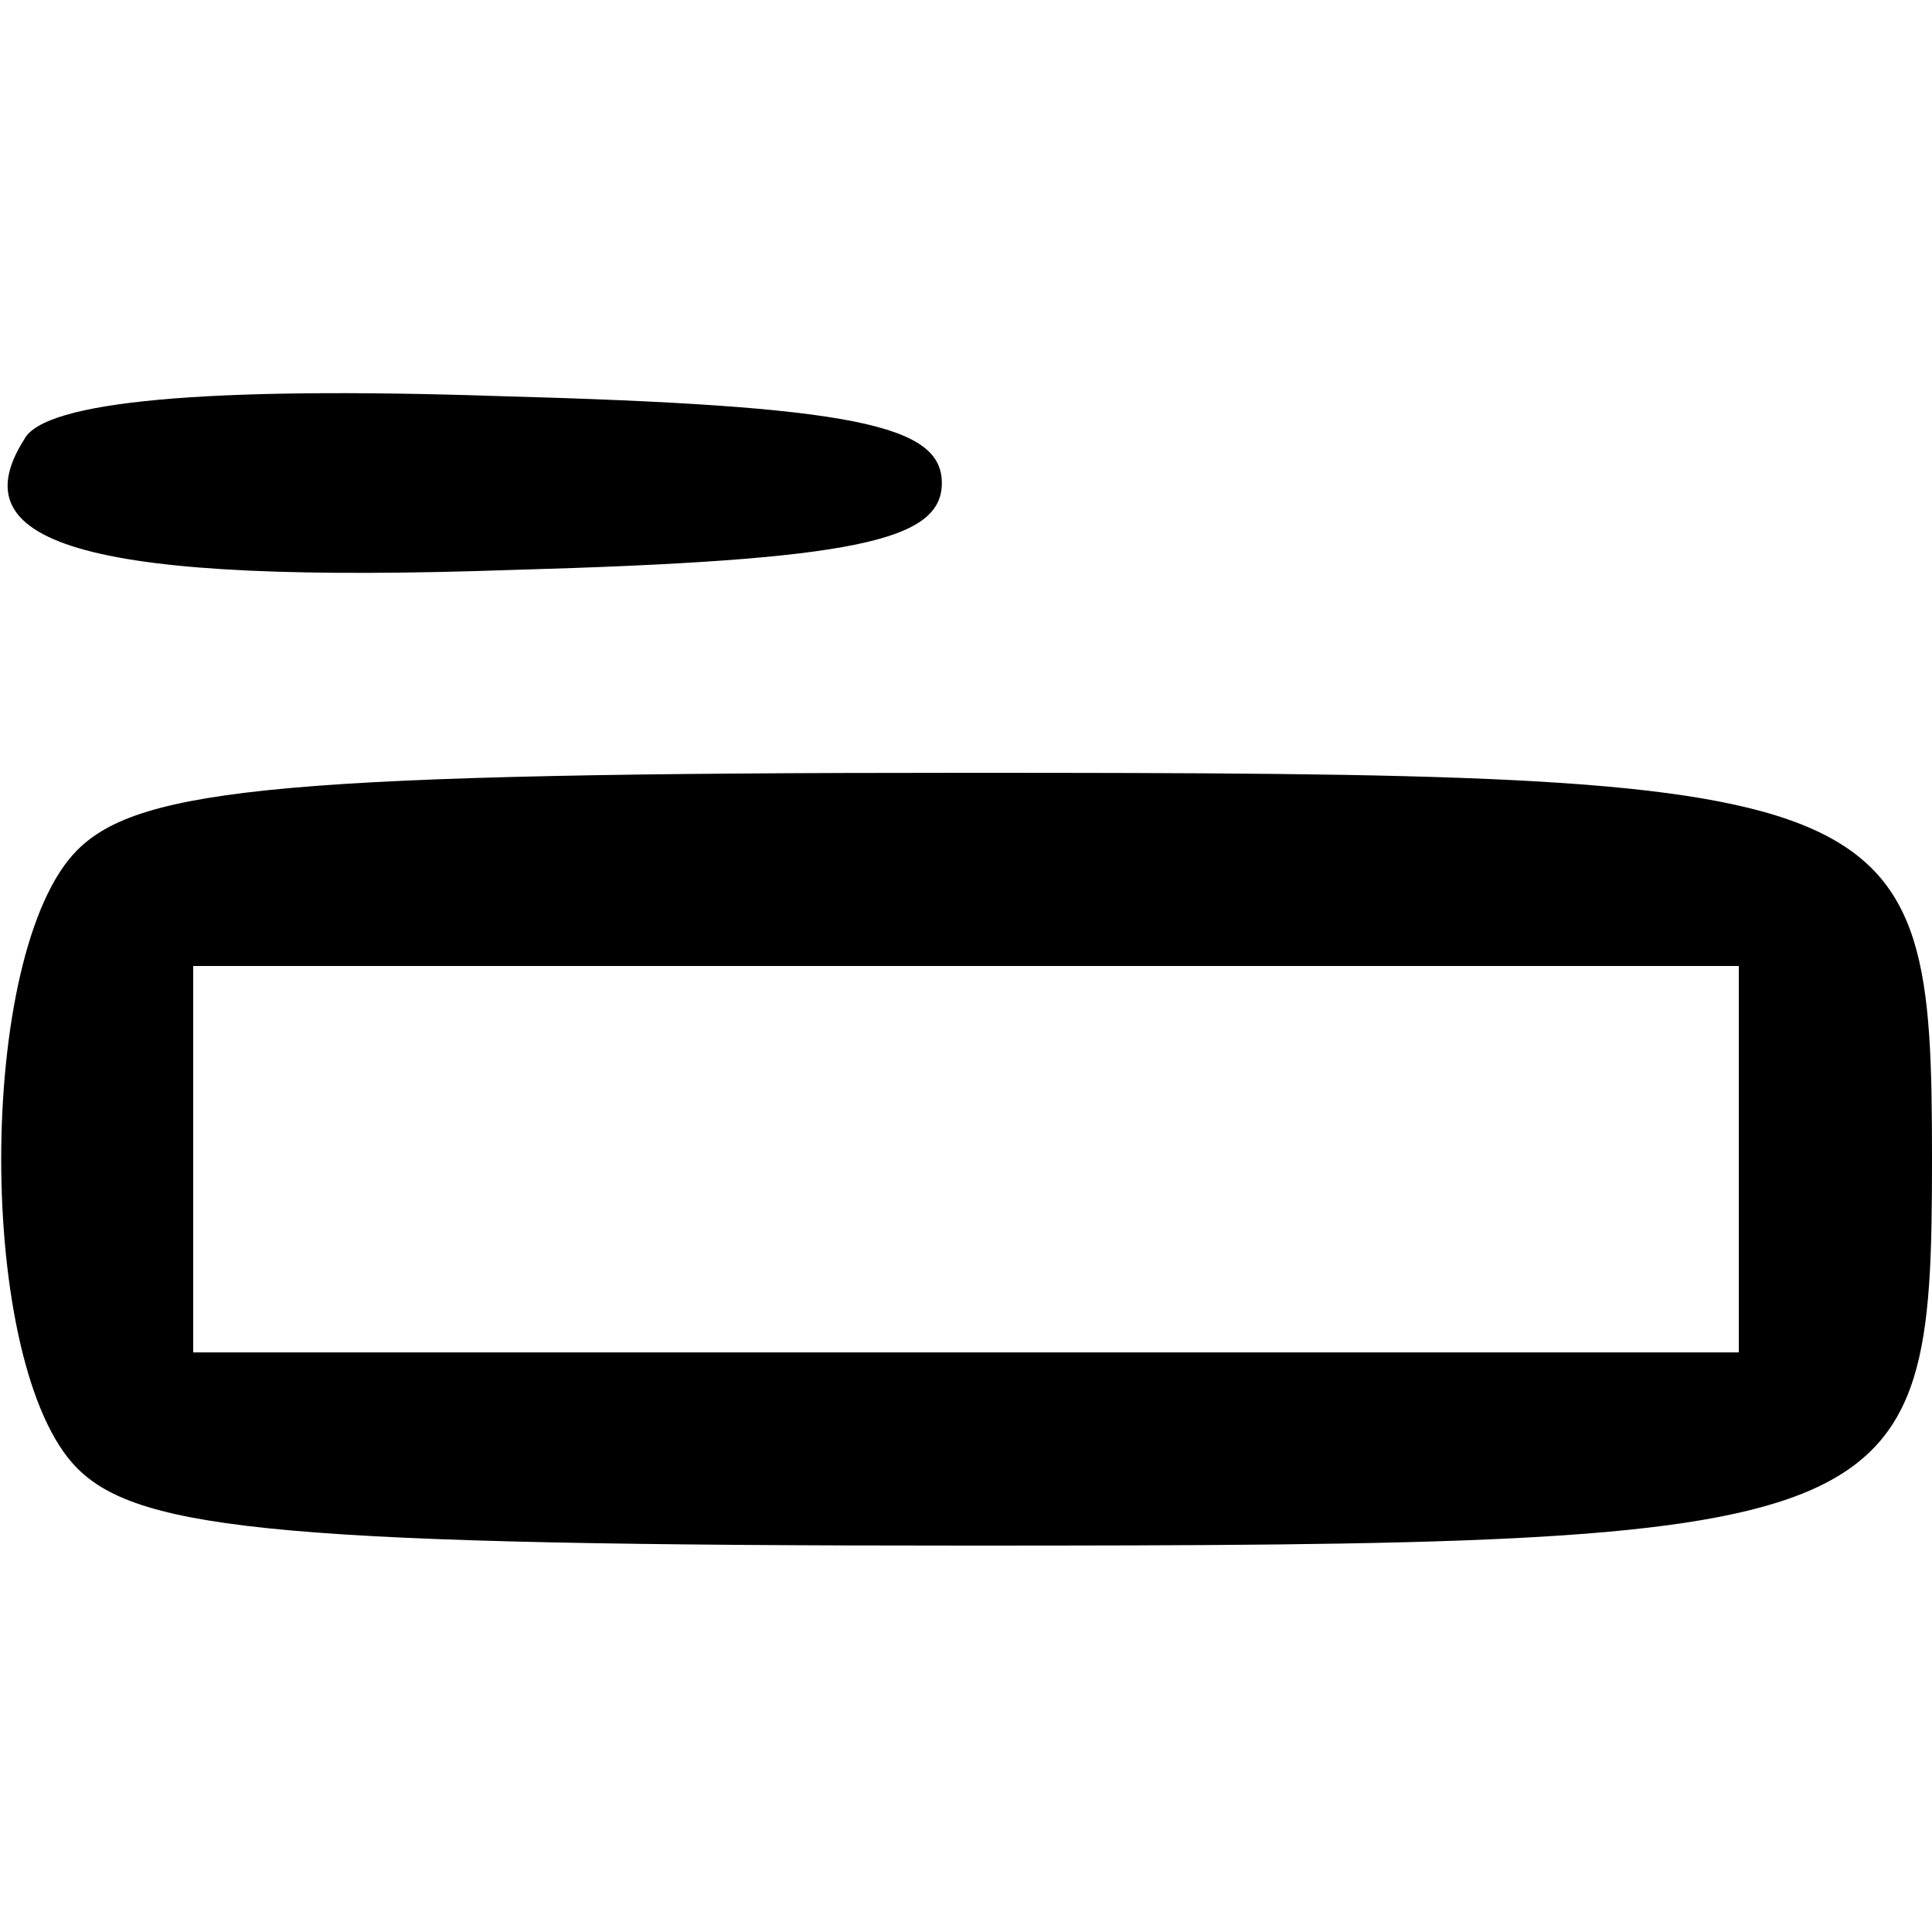 <?xml version="1.0" standalone="no"?>
<!DOCTYPE svg PUBLIC "-//W3C//DTD SVG 20010904//EN"
 "http://www.w3.org/TR/2001/REC-SVG-20010904/DTD/svg10.dtd">
<svg version="1.0" xmlns="http://www.w3.org/2000/svg"
 width="40pt" height="40pt" viewBox="0 0 40 40"
 preserveAspectRatio="xMidYMid meet">

<g transform="translate(0,40) scale(0.1,-0.1)"
fill="#000000" stroke="none">
<path d="M5 309 c-14 -22 14 -30 101 -27 71 2 89 6 89 18 0 12 -18 16 -92 18
-60 2 -94 -1 -98 -9z"/>
<path d="M16 224 c-21 -21 -21 -107 0 -128 13 -13 44 -16 184 -16 195 0 200 2
200 80 0 78 -5 80 -200 80 -140 0 -171 -3 -184 -16z m344 -64 l0 -40 -160 0
-160 0 0 40 0 40 160 0 160 0 0 -40z"/>
</g>
</svg>
